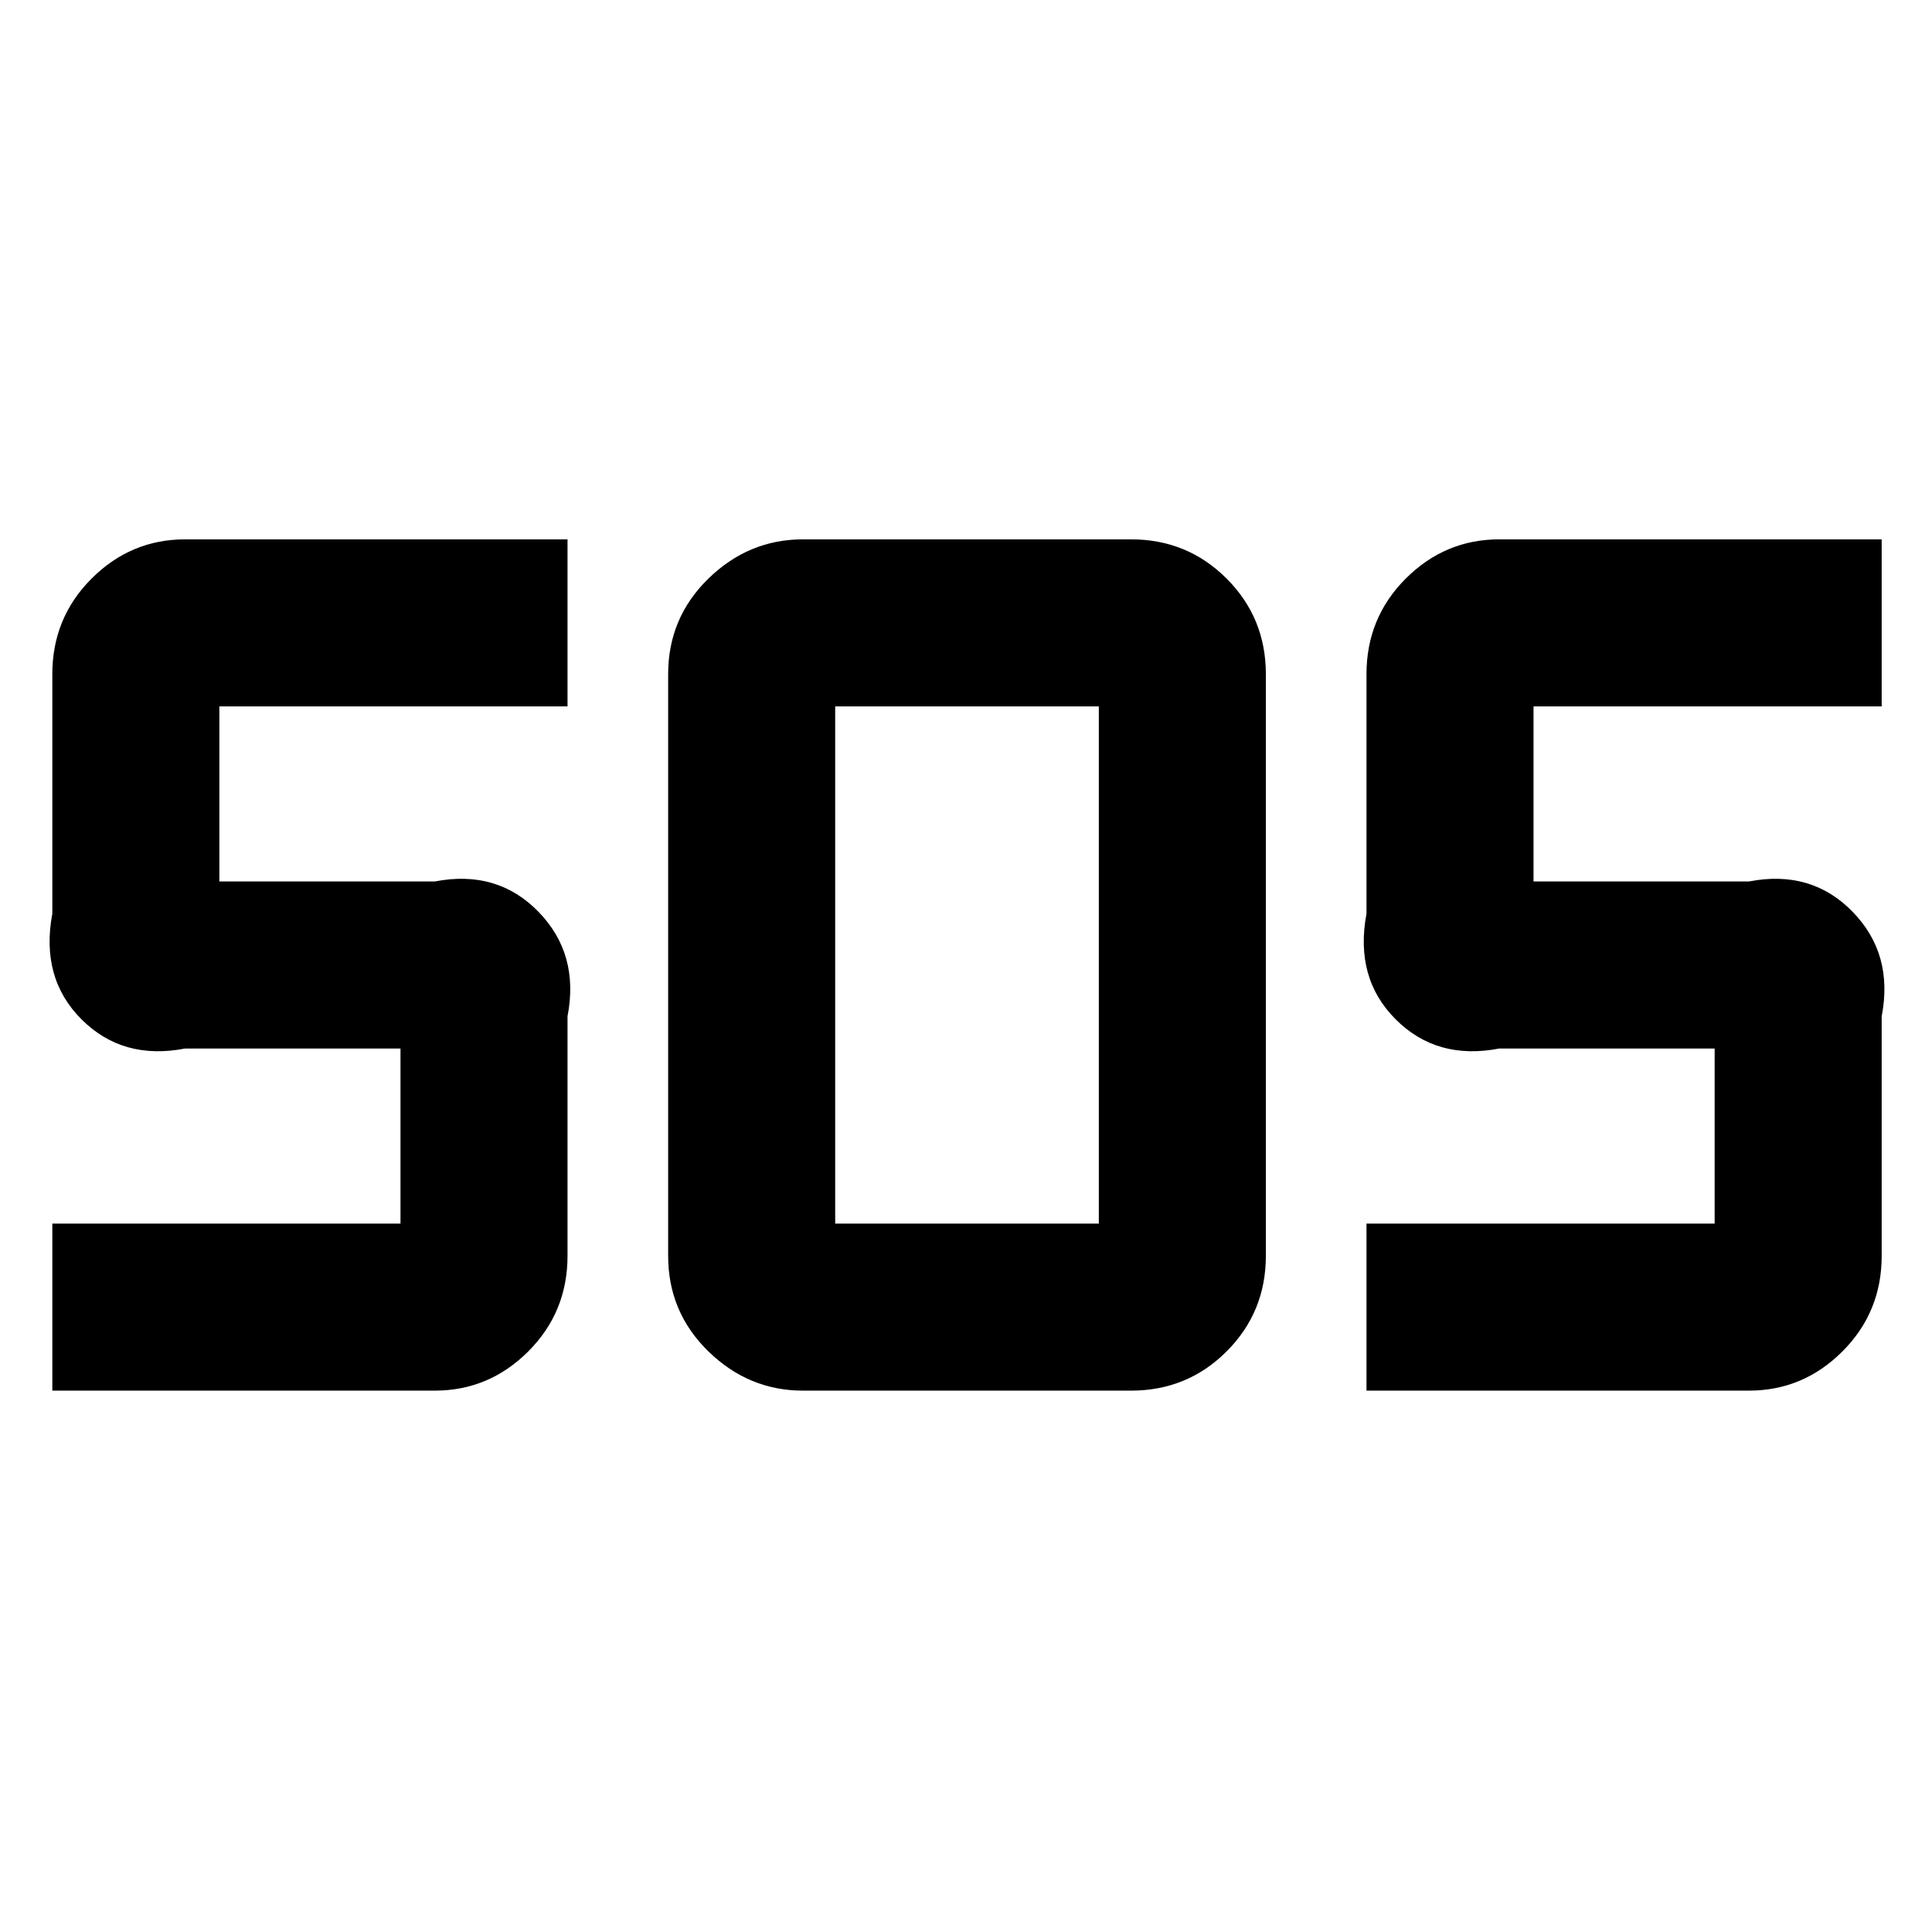 <svg xmlns="http://www.w3.org/2000/svg" height="48" width="48"><path d="M19.95 34.55Q18.6 34.55 17.6 33.575Q16.6 32.6 16.6 31.2V16.75Q16.6 15.35 17.6 14.375Q18.6 13.4 19.95 13.4H28.1Q29.5 13.4 30.475 14.375Q31.45 15.35 31.45 16.75V31.2Q31.45 32.6 30.475 33.575Q29.5 34.55 28.1 34.55ZM1.3 34.55V30.4H9.95Q9.95 30.4 9.95 30.4Q9.95 30.4 9.95 30.4V26.05Q9.95 26.05 9.95 26.05Q9.95 26.05 9.95 26.05H4.6Q3.05 26.35 2.025 25.325Q1 24.3 1.3 22.7V16.75Q1.3 15.35 2.275 14.375Q3.25 13.4 4.6 13.4H14.1V17.55H5.45Q5.45 17.55 5.45 17.55Q5.45 17.55 5.45 17.55V21.9Q5.45 21.9 5.45 21.9Q5.45 21.9 5.45 21.9H10.8Q12.35 21.6 13.375 22.65Q14.4 23.7 14.1 25.25V31.2Q14.1 32.6 13.125 33.575Q12.15 34.55 10.8 34.55ZM33.95 34.55V30.4H42.6Q42.6 30.4 42.6 30.4Q42.6 30.4 42.6 30.4V26.05Q42.6 26.05 42.6 26.05Q42.6 26.05 42.6 26.05H37.25Q35.7 26.35 34.675 25.325Q33.65 24.3 33.95 22.7V16.75Q33.95 15.35 34.925 14.375Q35.9 13.4 37.25 13.4H46.75V17.55H38.1Q38.1 17.55 38.1 17.55Q38.1 17.55 38.1 17.55V21.9Q38.1 21.9 38.1 21.9Q38.1 21.9 38.1 21.9H43.45Q45 21.6 46.025 22.65Q47.05 23.7 46.75 25.25V31.2Q46.75 32.6 45.775 33.575Q44.8 34.55 43.45 34.55ZM20.75 30.4H27.3Q27.3 30.4 27.3 30.4Q27.3 30.4 27.3 30.4V17.55Q27.3 17.55 27.3 17.55Q27.3 17.55 27.3 17.55H20.75Q20.75 17.55 20.75 17.55Q20.75 17.55 20.75 17.55V30.4Q20.75 30.4 20.75 30.4Q20.75 30.4 20.75 30.4Z"/></svg>